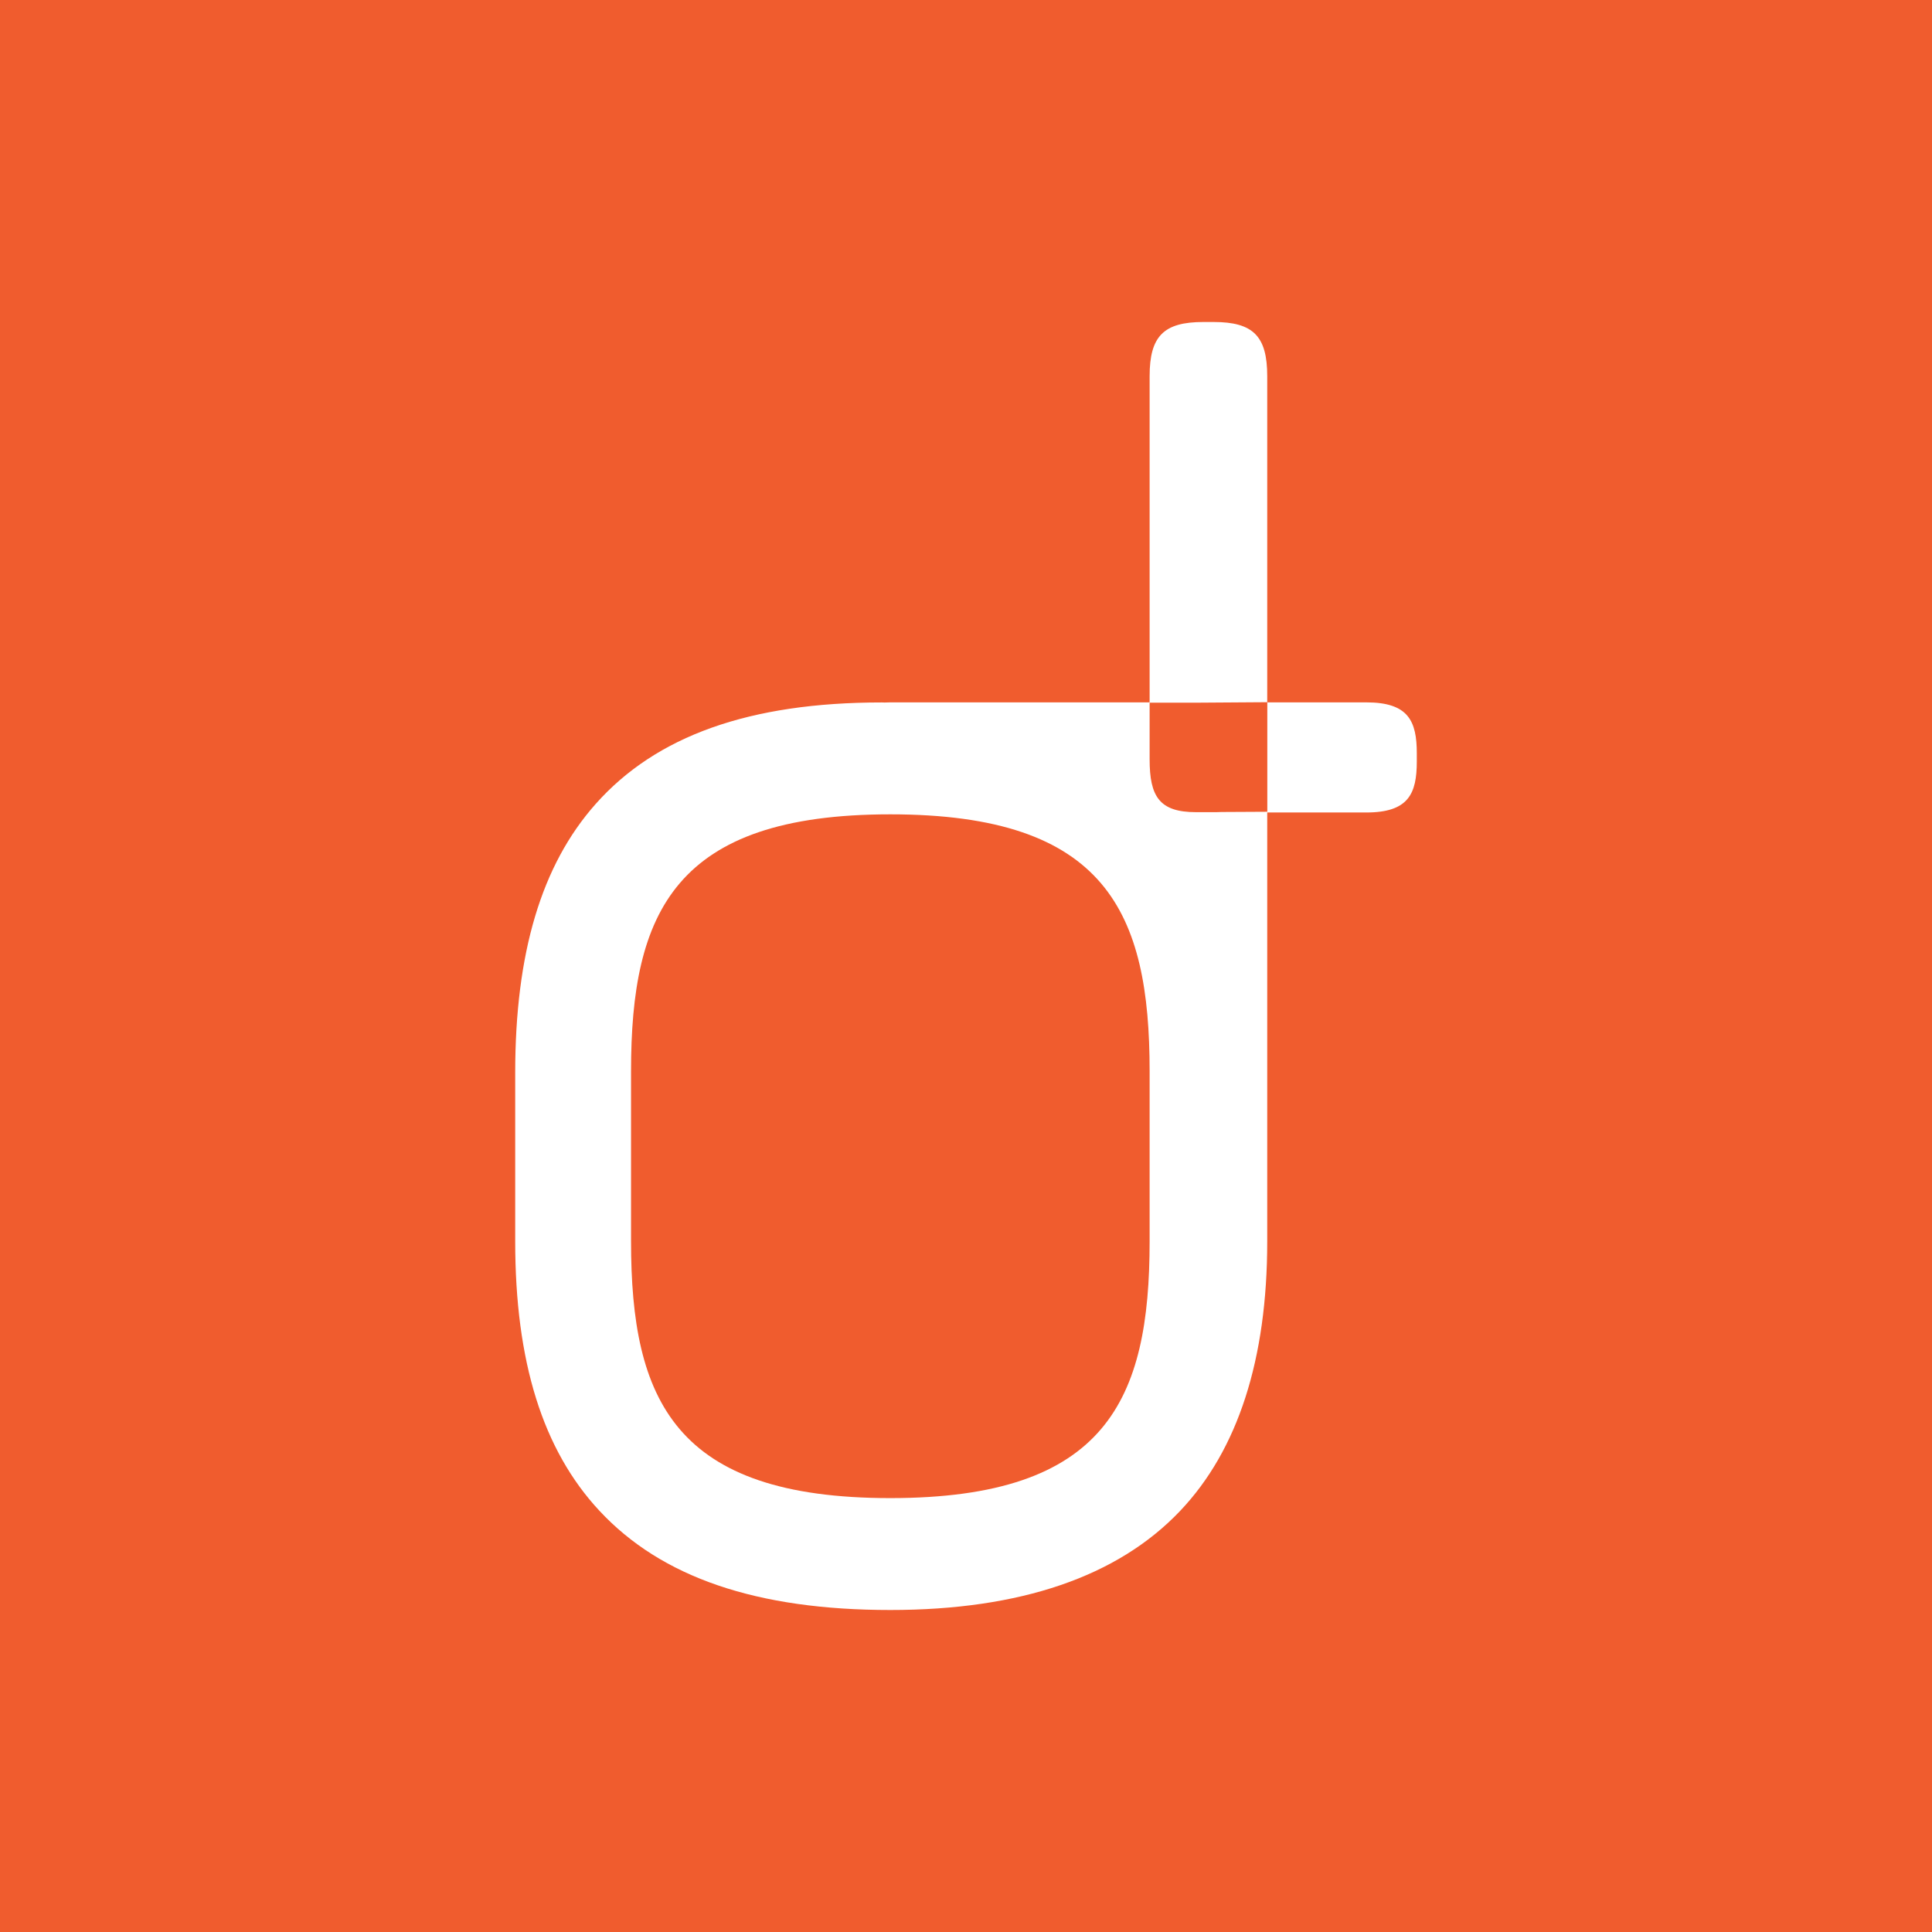 <svg width="24" height="24" viewBox="0 0 24 24" fill="none" xmlns="http://www.w3.org/2000/svg">
<rect x="0" y="0" width="24" height="24" fill="#333333" stroke="none"/>
<g clip-path="url(#clip0_328_57465)">
<path d="M24 0H0V24H24V0Z" fill="#F05C2E"/>
<path d="M14.281 15.421C14.281 17.39 13.743 18.61 11.06 18.61C8.378 18.61 7.839 17.39 7.839 15.421V13.306C7.839 11.336 8.378 10.116 11.06 10.116C13.743 10.116 14.281 11.336 14.281 13.306V15.421ZM16.972 8.725H15.743V9.305V9.366V9.426V10.084L15.174 10.087C15.152 10.088 15.13 10.089 15.108 10.089H14.857C14.401 10.089 14.281 9.893 14.281 9.432V9.371V9.311V8.729H14.857H14.866L15.742 8.723V4.673C15.742 4.176 15.568 4 15.076 4H14.948C14.456 4 14.281 4.176 14.281 4.673V8.725H11.061C11.033 8.725 11.007 8.726 10.988 8.727L10.954 8.726C9.314 8.726 8.151 9.139 7.398 9.989C6.726 10.747 6.4 11.838 6.4 13.327V15.421C6.4 16.916 6.742 18.011 7.446 18.767C8.217 19.596 9.4 20 11.06 20C12.675 20 13.886 19.585 14.661 18.768C15.379 18.011 15.742 16.885 15.742 15.421V10.093H16.972C17.497 10.093 17.6 9.86 17.6 9.459V9.359C17.6 8.958 17.497 8.725 16.972 8.725Z" fill="white"/>
</g>
<defs>
<clipPath id="clip0_328_57465">
<rect width="24" height="24" fill="white"/>
</clipPath>
</defs>
</svg>
